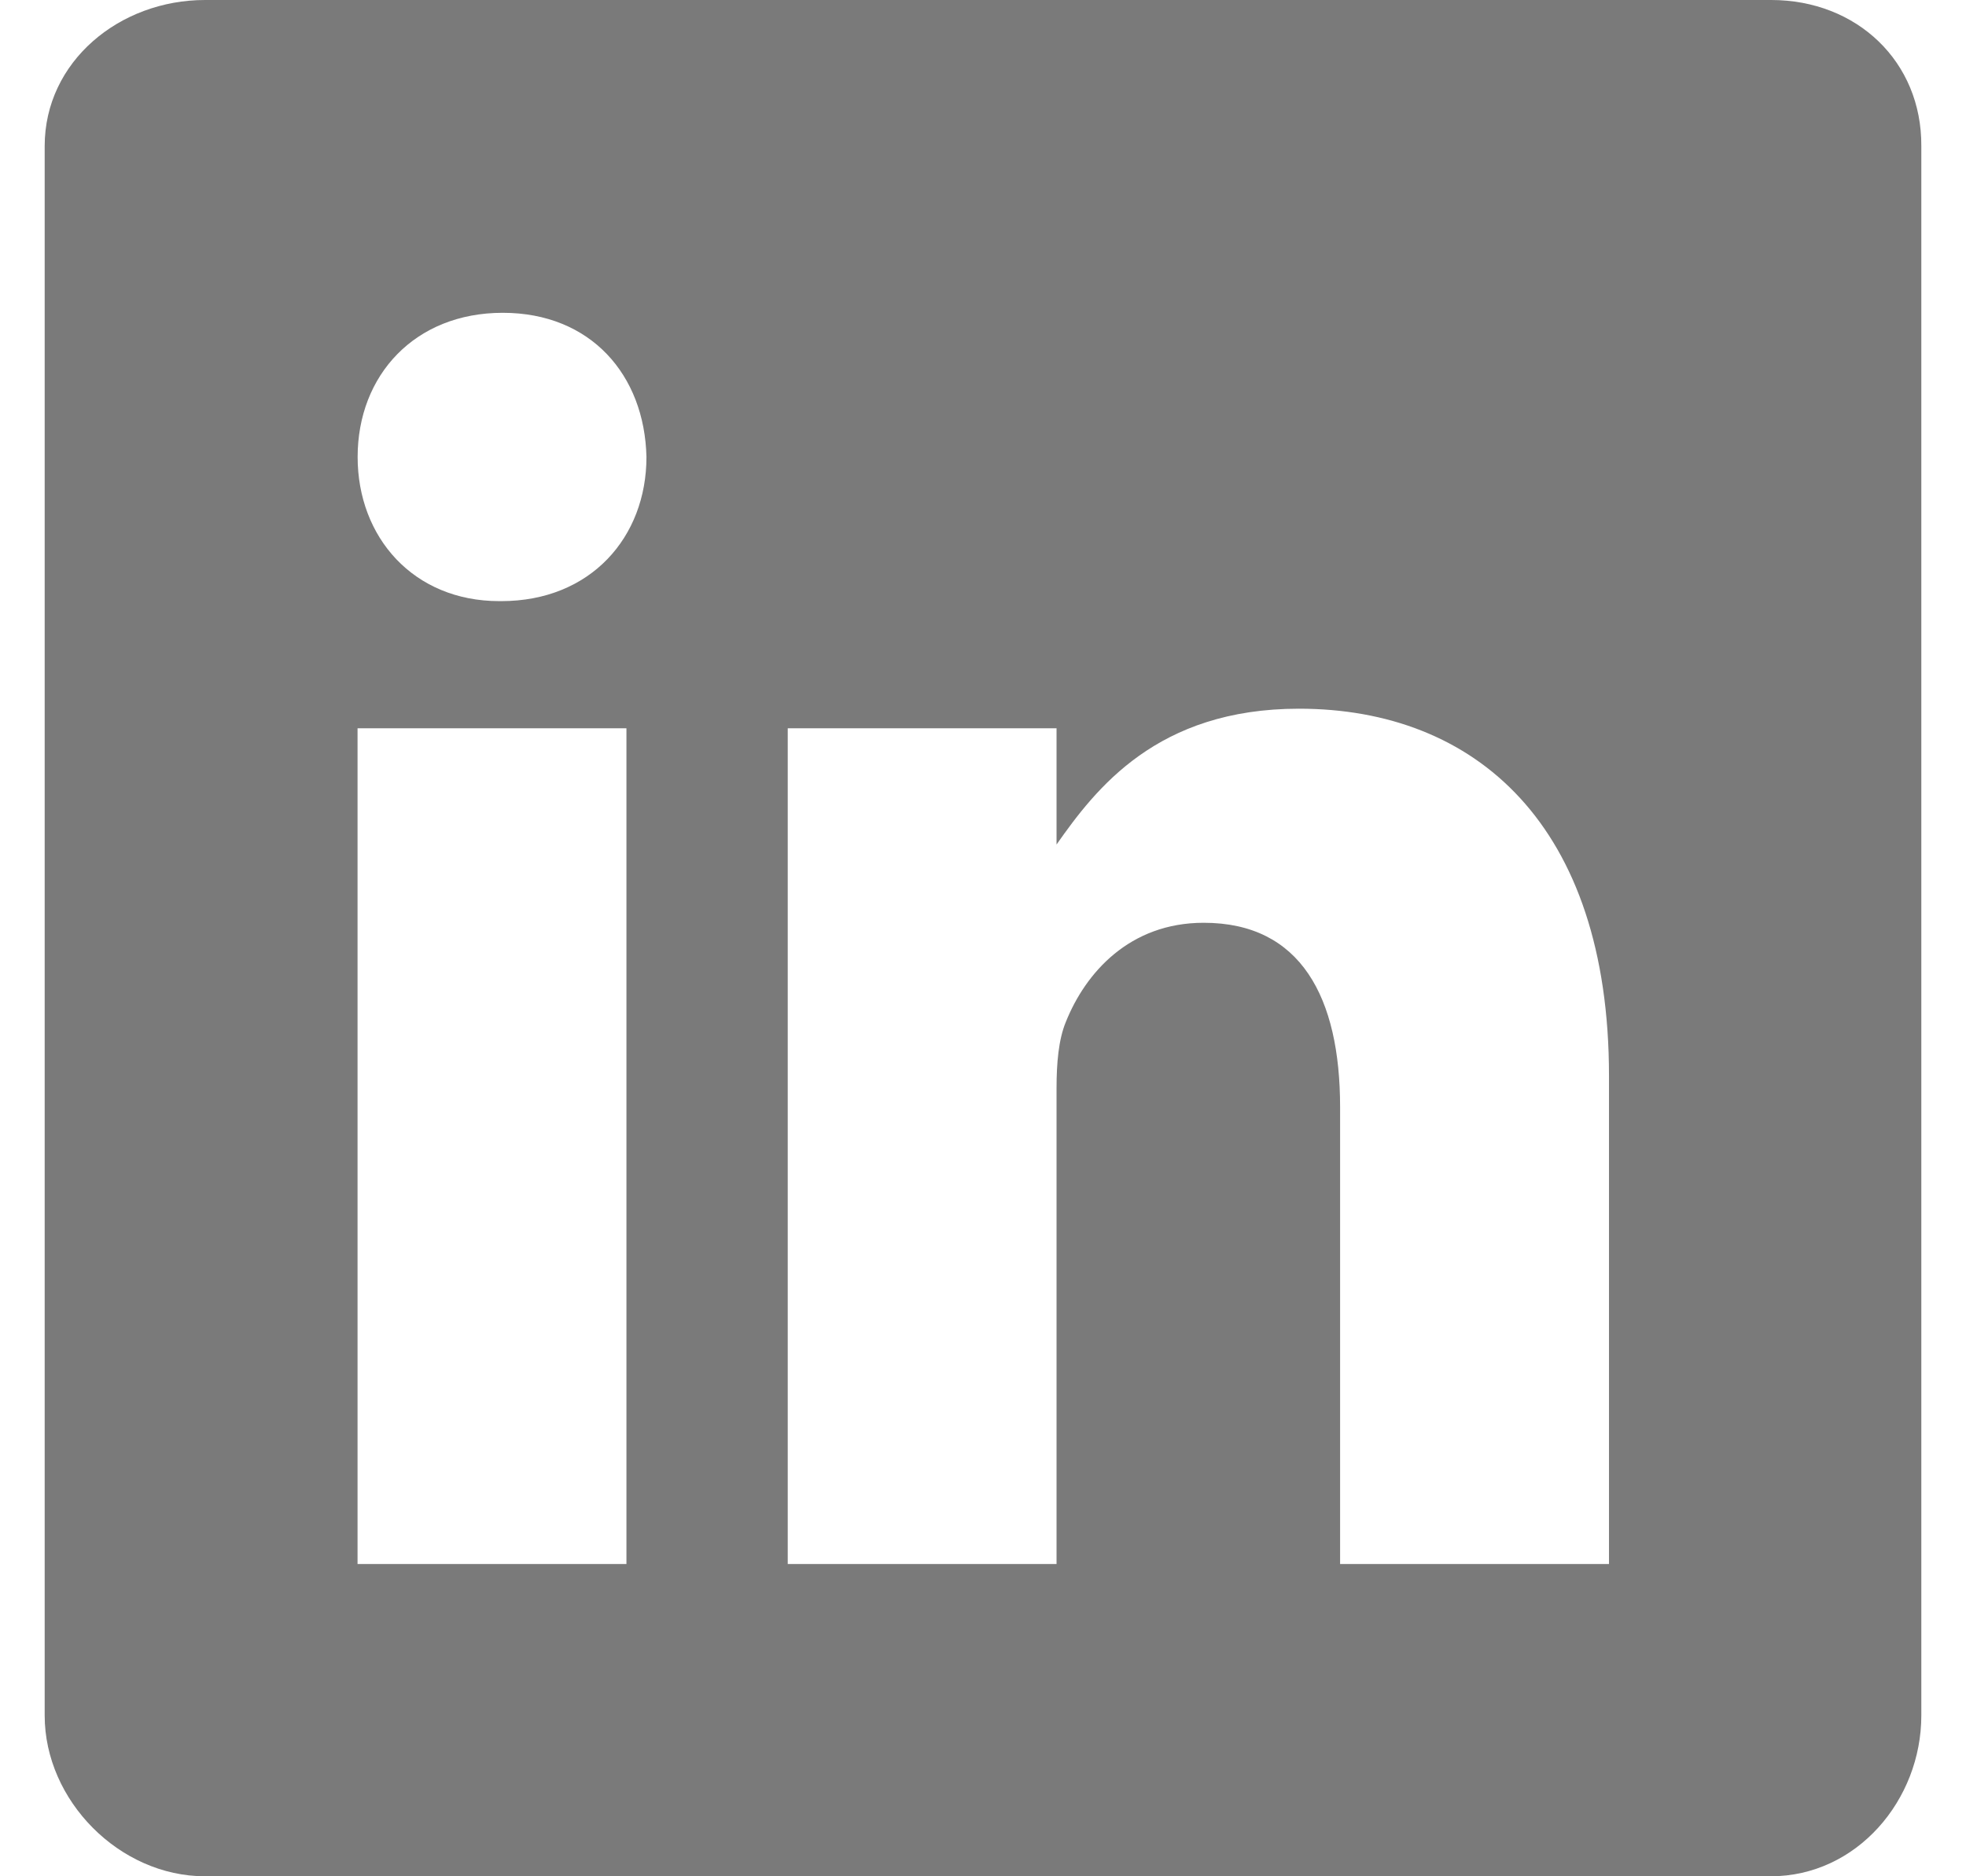 <svg width="22" height="21" viewBox="0 0 22 21" fill="none" xmlns="http://www.w3.org/2000/svg">
<path d="M19.82 0H2.294C1.337 0 0.5 0.689 0.5 1.635V19.201C0.5 20.152 1.337 21 2.294 21H19.815C20.778 21 21.5 20.146 21.5 19.201V1.635C21.506 0.689 20.778 0 19.82 0ZM7.01 17.505H4.001V8.151H7.01V17.505ZM5.609 6.728H5.588C4.625 6.728 4.002 6.012 4.002 5.115C4.002 4.201 4.641 3.501 5.626 3.501C6.61 3.501 7.213 4.196 7.234 5.115C7.234 6.012 6.61 6.728 5.609 6.728ZM18.005 17.505H14.996V12.39C14.996 11.165 14.558 10.328 13.47 10.328C12.638 10.328 12.146 10.89 11.927 11.438C11.845 11.635 11.823 11.903 11.823 12.177V17.505H8.815V8.151H11.823V9.452C12.261 8.829 12.945 7.932 14.536 7.932C16.511 7.932 18.005 9.233 18.005 12.04L18.005 17.505Z" fill="#7A7A7A"/>
</svg>
